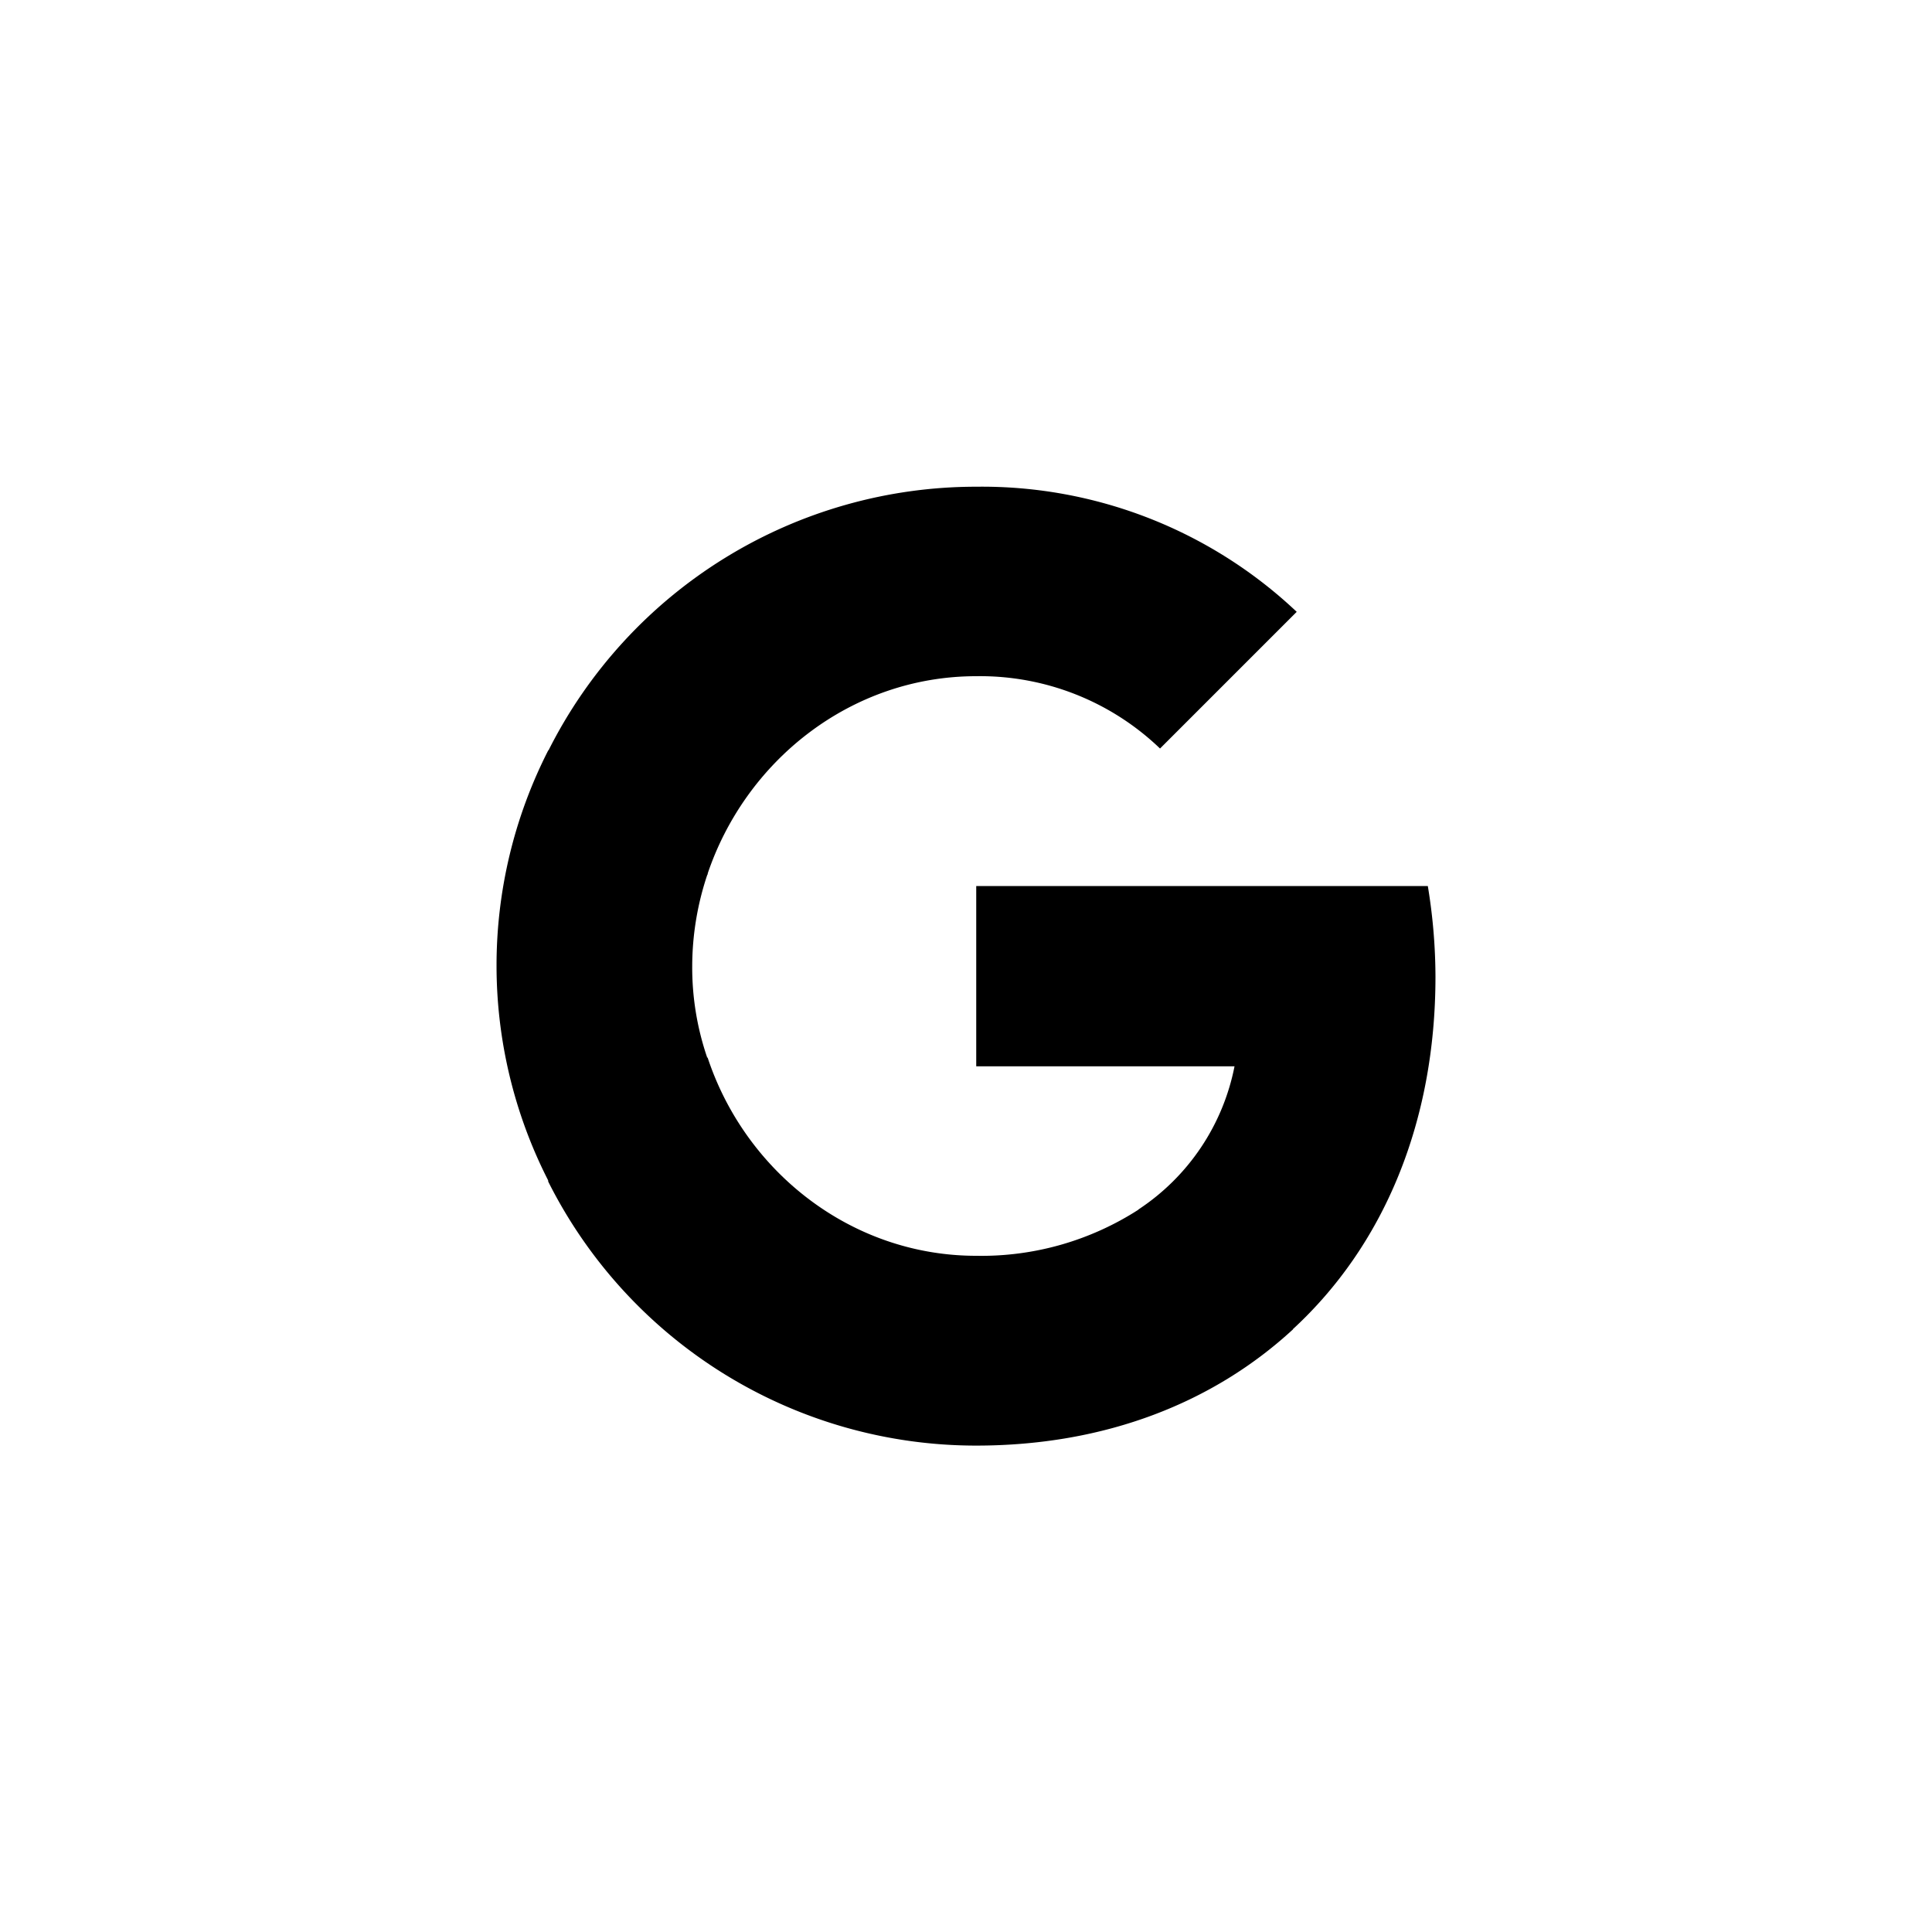 <svg id="Layer_1" data-name="Layer 1" xmlns="http://www.w3.org/2000/svg" viewBox="0 0 187 187"><path d="M138.94,94.54a54.35,54.35,0,0,0-.74-8.78H94.49v17.45h25a21.56,21.56,0,0,1-9.29,13.85v11.6h14.93C133.91,120.58,138.94,108.66,138.94,94.54Z"/><path d="M94.49,139.92c12.53,0,23-4.18,30.67-11.26l-14.93-11.6a28.05,28.05,0,0,1-15.74,4.49c-12.11,0-22.36-8.17-26-19.19H53.06v12A46.33,46.33,0,0,0,94.49,139.92Z"/><path d="M68.45,102.36A26.91,26.91,0,0,1,67,93.5a28,28,0,0,1,1.47-8.86v-12H53.06a45.81,45.81,0,0,0,0,41.62Z"/><path d="M94.49,65.45a25.15,25.15,0,0,1,17.79,7l13.23-13.23a44.36,44.36,0,0,0-31-12.11A46.33,46.33,0,0,0,53.06,72.69l15.39,12C72.13,73.62,82.38,65.45,94.49,65.45Z"/></svg>